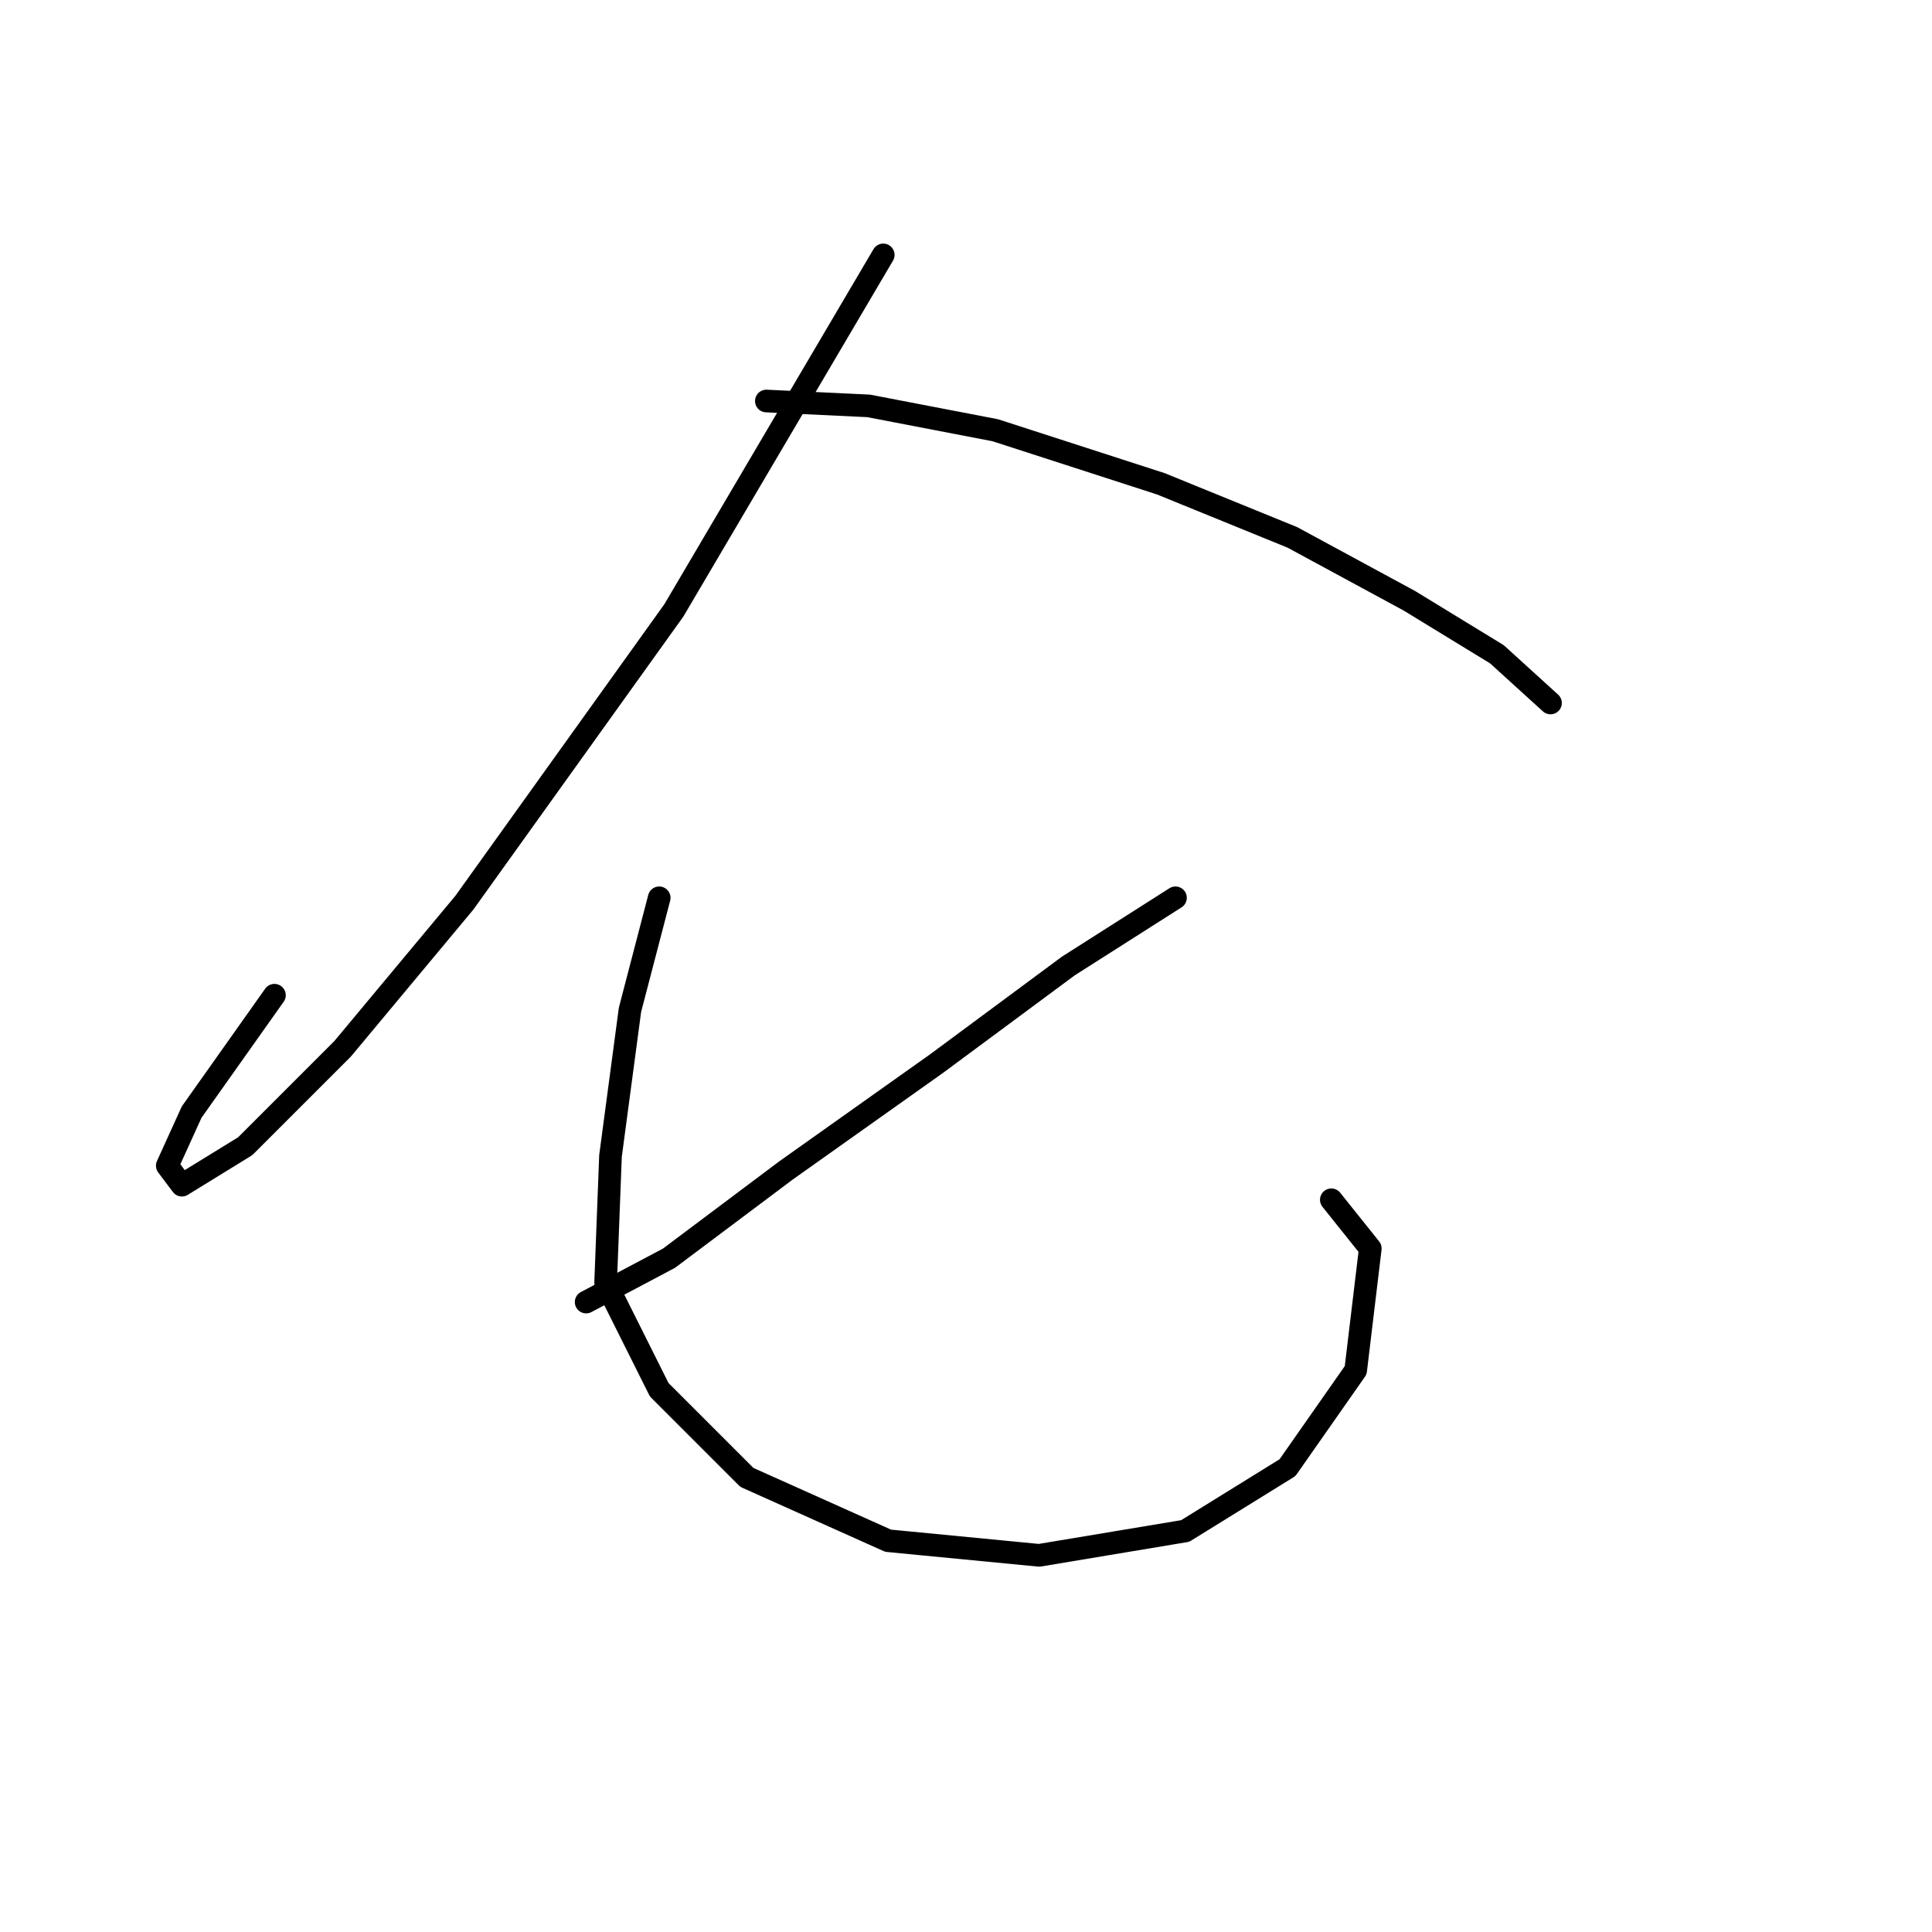 <?xml version="1.0" standalone="no"?>
    <svg width="256" height="256" xmlns="http://www.w3.org/2000/svg" version="1.1">
    <polyline stroke="black" stroke-width="3" stroke-linecap="round" fill="transparent" stroke-linejoin="round" points="117.035 33.776 89.284 80.888 61.533 119.61 45.399 138.971 32.492 151.878 24.102 157.041 22.166 154.46 25.393 147.361 36.364 131.872 36.364 131.872 " />
        <polyline stroke="black" stroke-width="3" stroke-linecap="round" fill="transparent" stroke-linejoin="round" points="101.546 53.137 115.099 53.782 131.878 57.009 153.821 64.108 171.245 71.207 186.734 79.597 198.351 86.696 205.45 93.15 205.45 93.15 " />
        <polyline stroke="black" stroke-width="3" stroke-linecap="round" fill="transparent" stroke-linejoin="round" points="155.757 118.964 141.559 128 124.134 140.907 104.127 155.105 88.639 166.722 77.667 172.53 77.667 172.53 " />
        <polyline stroke="black" stroke-width="3" stroke-linecap="round" fill="transparent" stroke-linejoin="round" points="87.348 118.964 83.476 133.808 80.894 153.169 80.249 169.948 87.348 184.146 98.964 195.763 117.68 204.153 137.686 206.089 157.047 202.862 170.6 194.472 179.635 181.565 181.571 165.431 176.408 158.977 176.408 158.977 " />
        </svg>